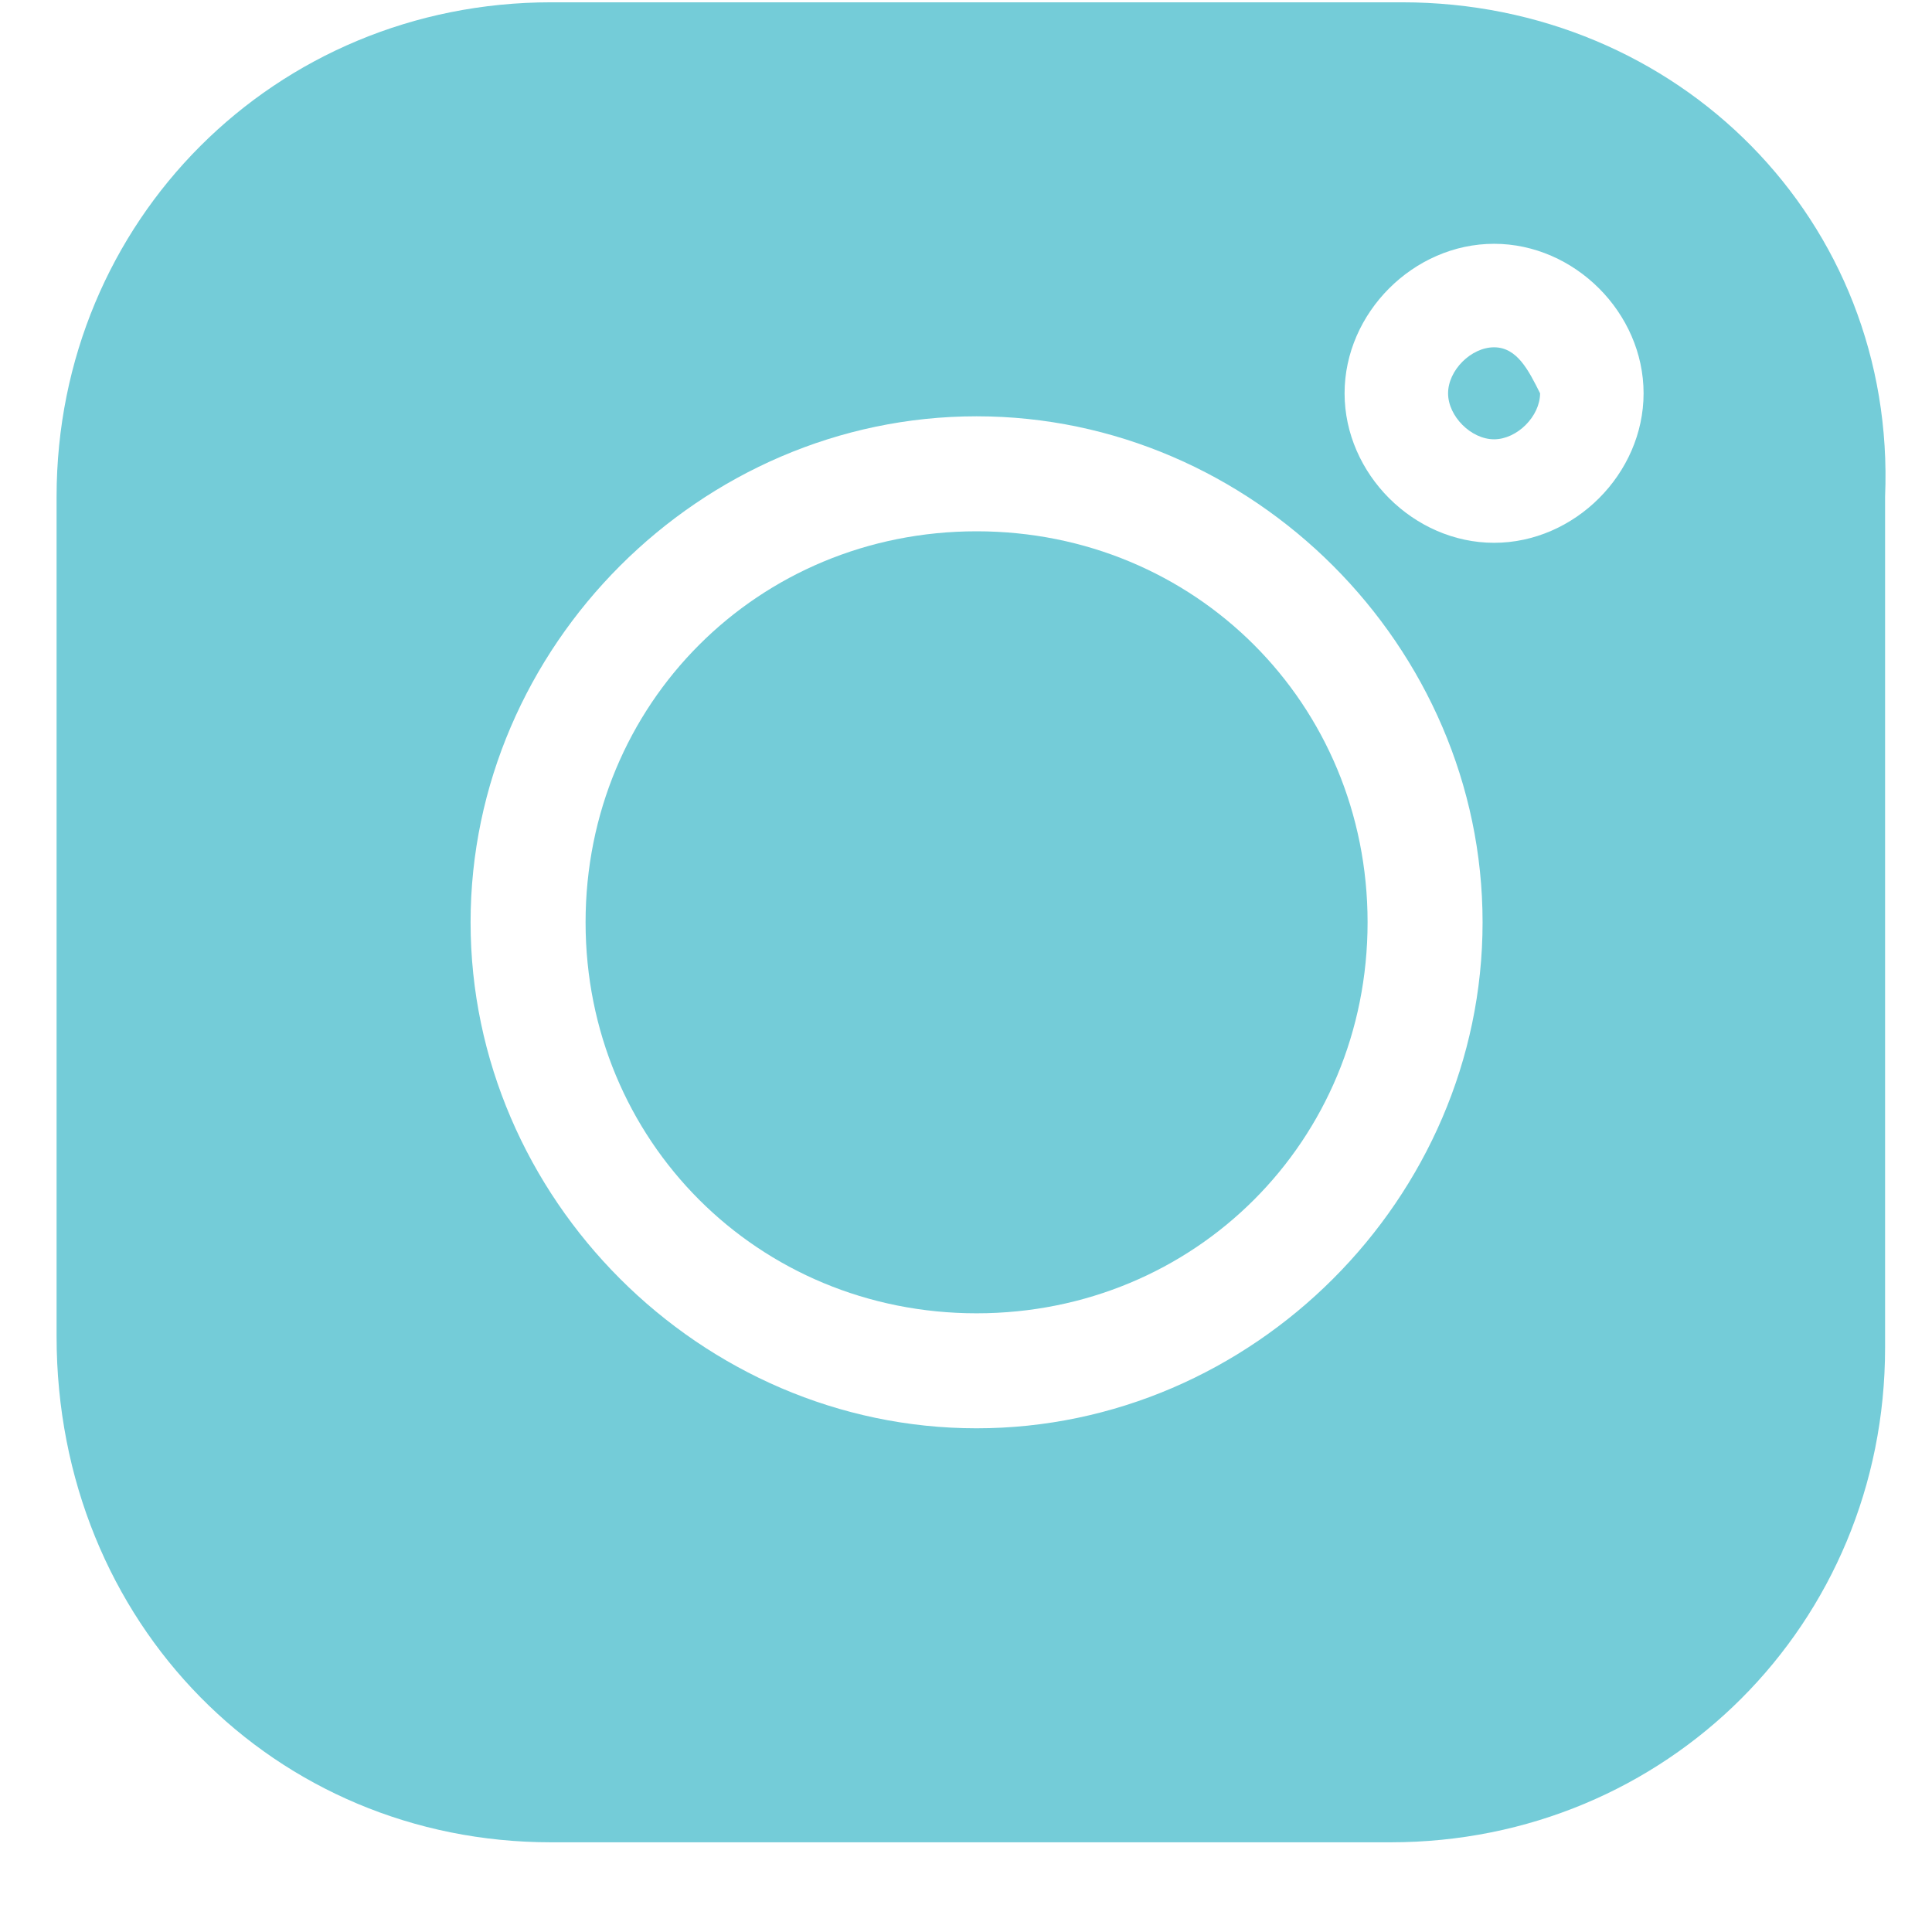 <svg width="21" height="21" viewBox="0 0 21 21" fill="none" xmlns="http://www.w3.org/2000/svg">
<path d="M15.24 0.025H5.99C2.99 0.025 0.615 2.4 0.615 5.4V14.525C0.615 17.65 2.99 20.025 5.99 20.025H15.115C18.115 20.025 20.49 17.65 20.49 14.65V5.4C20.615 2.4 18.24 0.025 15.24 0.025ZM10.615 15.525C7.615 15.525 5.115 13.025 5.115 10.025C5.115 7.025 7.615 4.525 10.615 4.525C13.615 4.525 16.115 7.025 16.115 10.025C16.115 13.025 13.615 15.525 10.615 15.525ZM16.24 5.9C15.365 5.9 14.615 5.15 14.615 4.275C14.615 3.4 15.365 2.65 16.24 2.65C17.115 2.65 17.865 3.4 17.865 4.275C17.865 5.15 17.115 5.9 16.24 5.9Z" fill="#74CCD8"/>
<path d="M10.615 5.775C8.24 5.775 6.365 7.65 6.365 10.025C6.365 12.4 8.24 14.275 10.615 14.275C12.99 14.275 14.865 12.4 14.865 10.025C14.865 7.65 12.99 5.775 10.615 5.775Z" fill="#74CCD8"/>
<path d="M16.24 3.775C15.99 3.775 15.74 4.025 15.74 4.275C15.74 4.525 15.99 4.775 16.24 4.775C16.49 4.775 16.74 4.525 16.74 4.275C16.615 4.025 16.49 3.775 16.24 3.775Z" fill="#74CCD8"/>
</svg>
